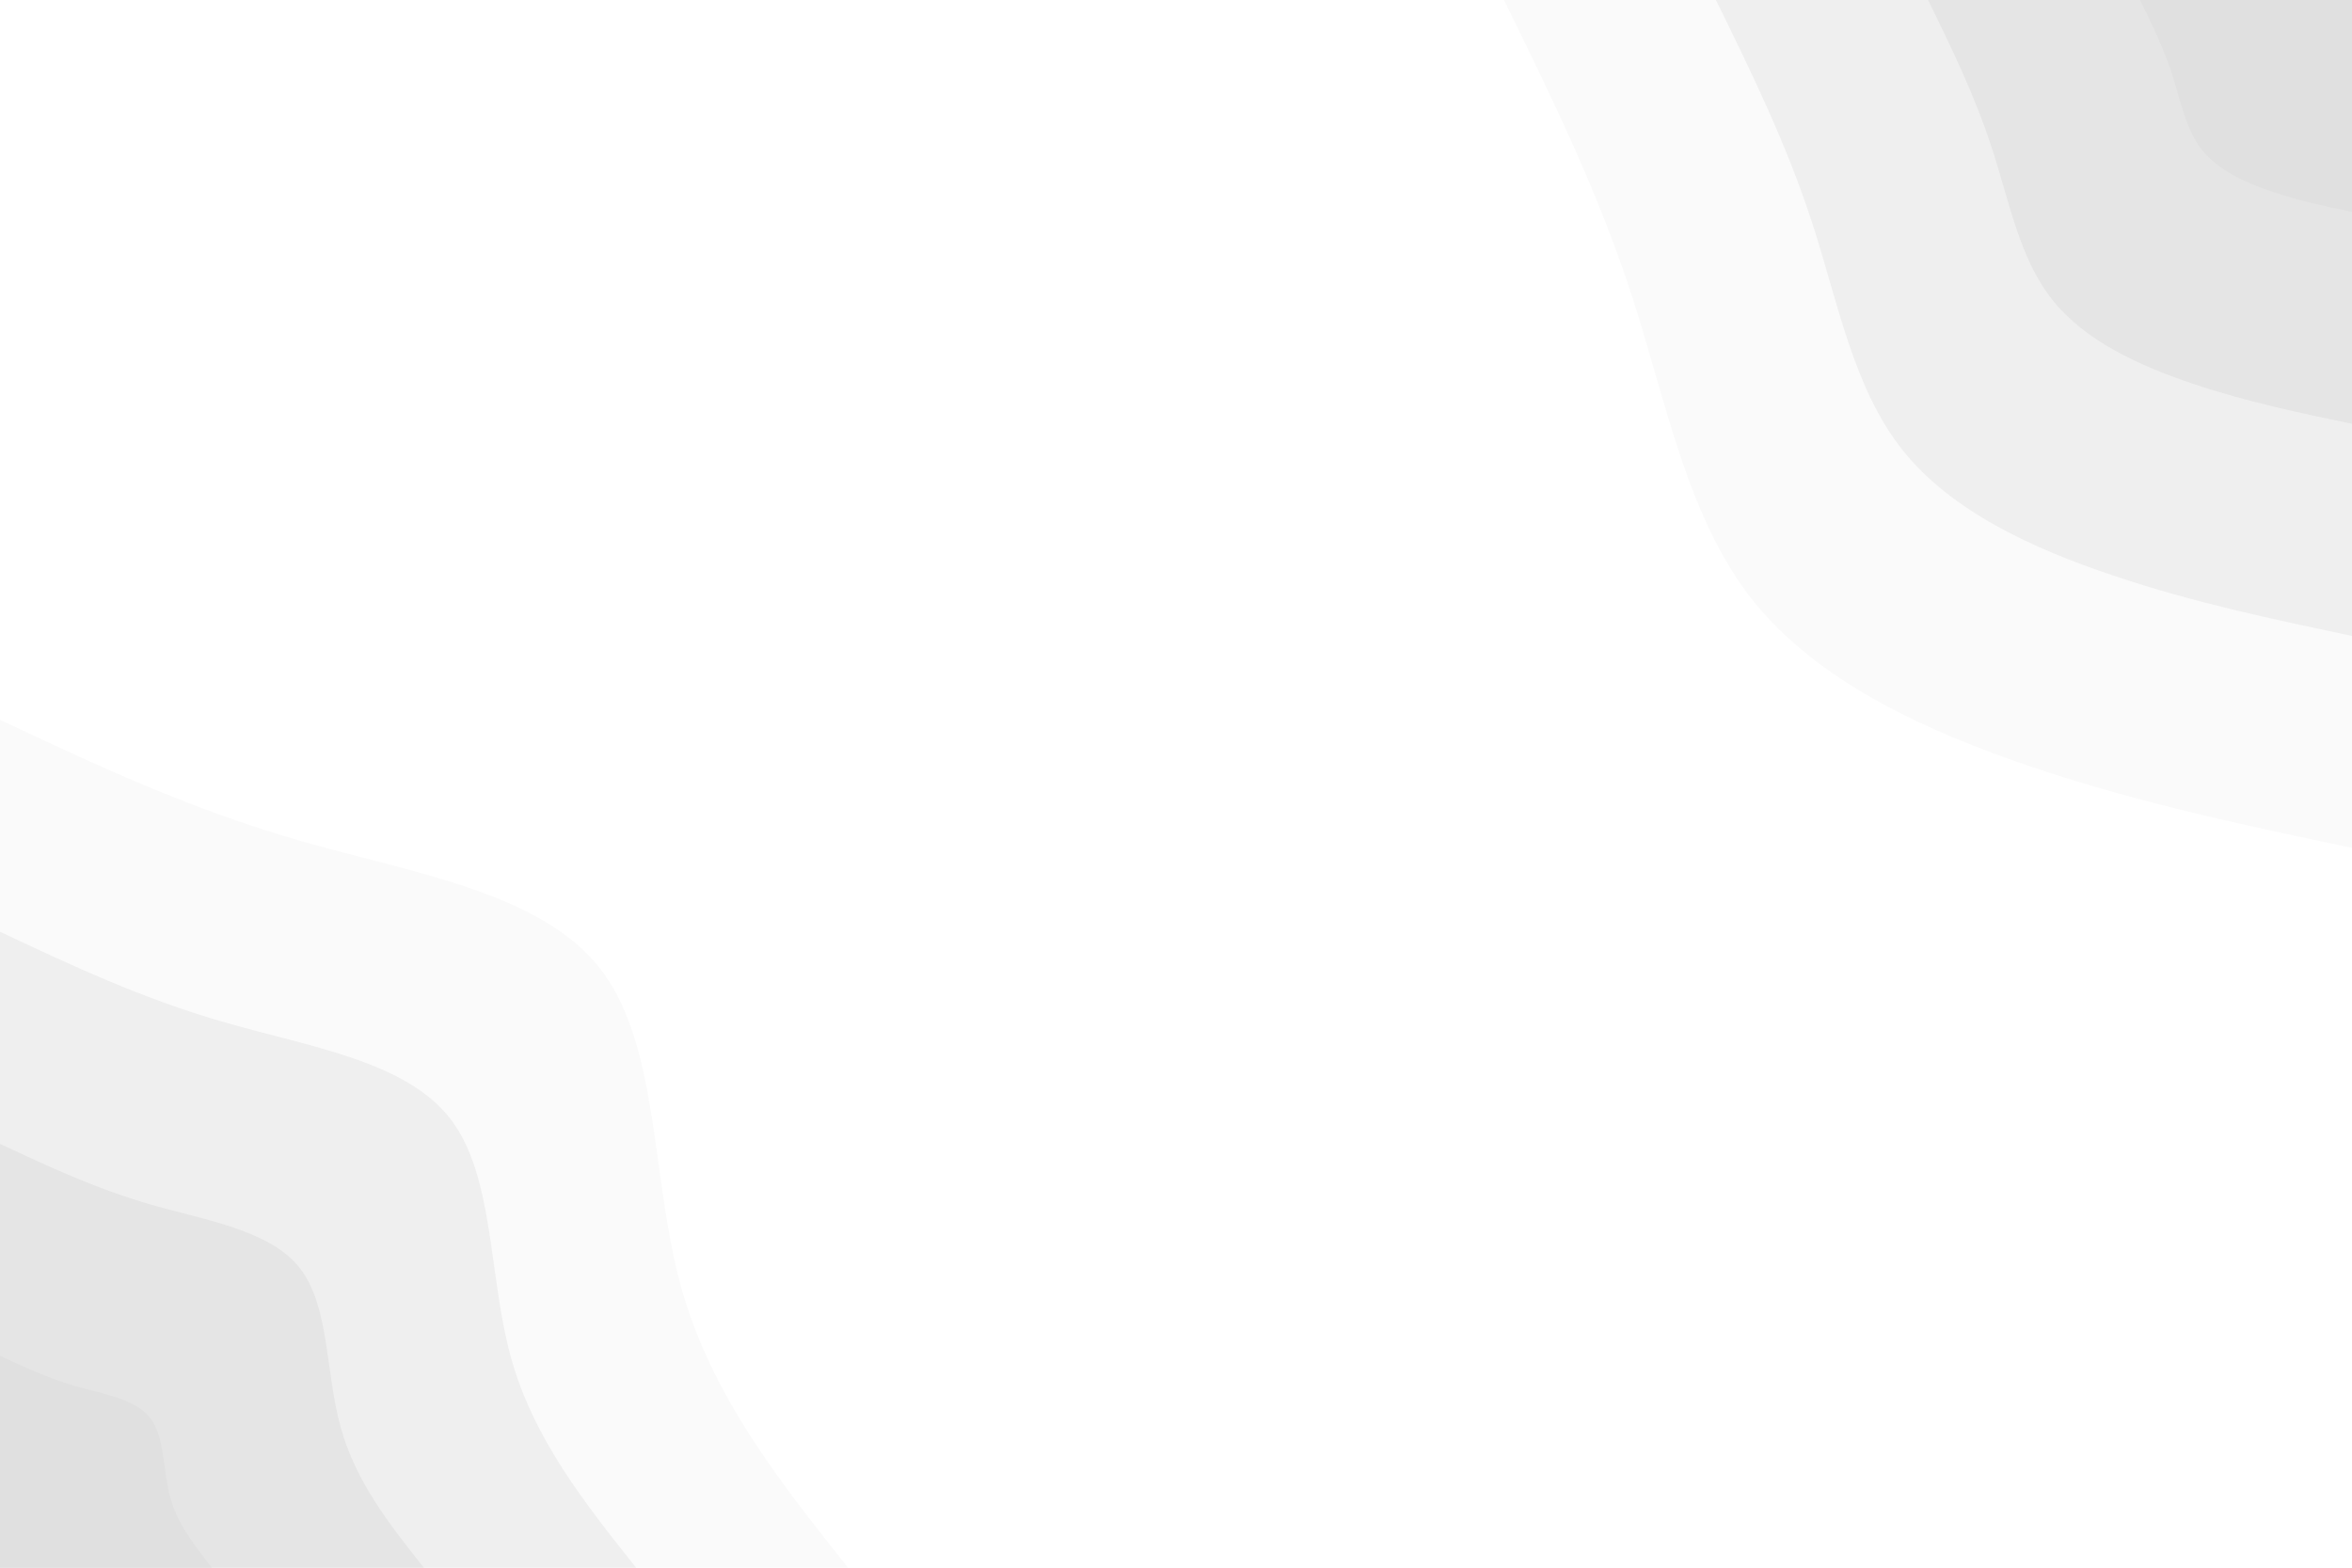 <svg id="visual" viewBox="0 0 900 600" width="900" height="600" xmlns="http://www.w3.org/2000/svg" xmlns:xlink="http://www.w3.org/1999/xlink" version="1.1"><rect x="0" y="0" width="900" height="600" fill="#ffffff"></rect><defs><linearGradient id="grad1_0" x1="33.3%" y1="0%" x2="100%" y2="100%"><stop offset="20%" stop-color="#e0e0e0" stop-opacity="1"></stop><stop offset="80%" stop-color="#e0e0e0" stop-opacity="1"></stop></linearGradient></defs><defs><linearGradient id="grad1_1" x1="33.3%" y1="0%" x2="100%" y2="100%"><stop offset="20%" stop-color="#e0e0e0" stop-opacity="1"></stop><stop offset="80%" stop-color="#eaeaea" stop-opacity="1"></stop></linearGradient></defs><defs><linearGradient id="grad1_2" x1="33.3%" y1="0%" x2="100%" y2="100%"><stop offset="20%" stop-color="#f5f5f5" stop-opacity="1"></stop><stop offset="80%" stop-color="#eaeaea" stop-opacity="1"></stop></linearGradient></defs><defs><linearGradient id="grad1_3" x1="33.3%" y1="0%" x2="100%" y2="100%"><stop offset="20%" stop-color="#f5f5f5" stop-opacity="1"></stop><stop offset="80%" stop-color="#ffffff" stop-opacity="1"></stop></linearGradient></defs><defs><linearGradient id="grad2_0" x1="0%" y1="0%" x2="66.7%" y2="100%"><stop offset="20%" stop-color="#e0e0e0" stop-opacity="1"></stop><stop offset="80%" stop-color="#e0e0e0" stop-opacity="1"></stop></linearGradient></defs><defs><linearGradient id="grad2_1" x1="0%" y1="0%" x2="66.7%" y2="100%"><stop offset="20%" stop-color="#eaeaea" stop-opacity="1"></stop><stop offset="80%" stop-color="#e0e0e0" stop-opacity="1"></stop></linearGradient></defs><defs><linearGradient id="grad2_2" x1="0%" y1="0%" x2="66.7%" y2="100%"><stop offset="20%" stop-color="#eaeaea" stop-opacity="1"></stop><stop offset="80%" stop-color="#f5f5f5" stop-opacity="1"></stop></linearGradient></defs><defs><linearGradient id="grad2_3" x1="0%" y1="0%" x2="66.7%" y2="100%"><stop offset="20%" stop-color="#ffffff" stop-opacity="1"></stop><stop offset="80%" stop-color="#f5f5f5" stop-opacity="1"></stop></linearGradient></defs><g transform="translate(900, 0)"><path d="M0 324.5C-40.3 316 -80.6 307.6 -121.7 293.8C-162.8 280 -204.6 260.9 -229.5 229.5C-254.3 198 -262.3 154.3 -275.3 114C-288.3 73.7 -306.4 36.9 -324.5 0L0 0Z" fill="#fafafa"></path><path d="M0 243.4C-30.2 237 -60.5 230.7 -91.3 220.3C-122.1 210 -153.4 195.7 -172.1 172.1C-190.8 148.5 -196.7 115.7 -206.5 85.5C-216.3 55.3 -229.8 27.7 -243.4 0L0 0Z" fill="#efefef"></path><path d="M0 162.2C-20.2 158 -40.3 153.8 -60.8 146.9C-81.4 140 -102.3 130.4 -114.7 114.7C-127.2 99 -131.1 77.2 -137.7 57C-144.2 36.9 -153.2 18.4 -162.2 0L0 0Z" fill="#e5e5e5"></path><path d="M0 81.1C-10.1 79 -20.2 76.9 -30.4 73.4C-40.7 70 -51.1 65.2 -57.4 57.4C-63.6 49.5 -65.6 38.6 -68.8 28.5C-72.1 18.4 -76.6 9.2 -81.1 0L0 0Z" fill="#e0e0e0"></path></g><g transform="translate(0, 600)"><path d="M0 -324.5C36.3 -307.4 72.6 -290.3 115.2 -278.1C157.8 -265.9 206.6 -258.5 229.5 -229.5C252.3 -200.4 249 -149.8 260.5 -107.9C272 -66.1 298.3 -33 324.5 0L0 0Z" fill="#fafafa"></path><path d="M0 -243.4C27.2 -230.6 54.5 -217.7 86.4 -208.6C118.3 -199.4 155 -193.9 172.1 -172.1C189.2 -150.3 186.8 -112.3 195.4 -80.9C204 -49.5 223.7 -24.8 243.4 0L0 0Z" fill="#efefef"></path><path d="M0 -162.2C18.2 -153.7 36.3 -145.2 57.6 -139C78.9 -132.9 103.3 -129.2 114.7 -114.7C126.1 -100.2 124.5 -74.9 130.3 -54C136 -33 149.1 -16.5 162.2 0L0 0Z" fill="#e5e5e5"></path><path d="M0 -81.1C9.1 -76.9 18.2 -72.6 28.8 -69.5C39.4 -66.5 51.7 -64.6 57.4 -57.4C63.1 -50.1 62.3 -37.4 65.1 -27C68 -16.5 74.6 -8.3 81.1 0L0 0Z" fill="#e0e0e0"></path></g></svg>